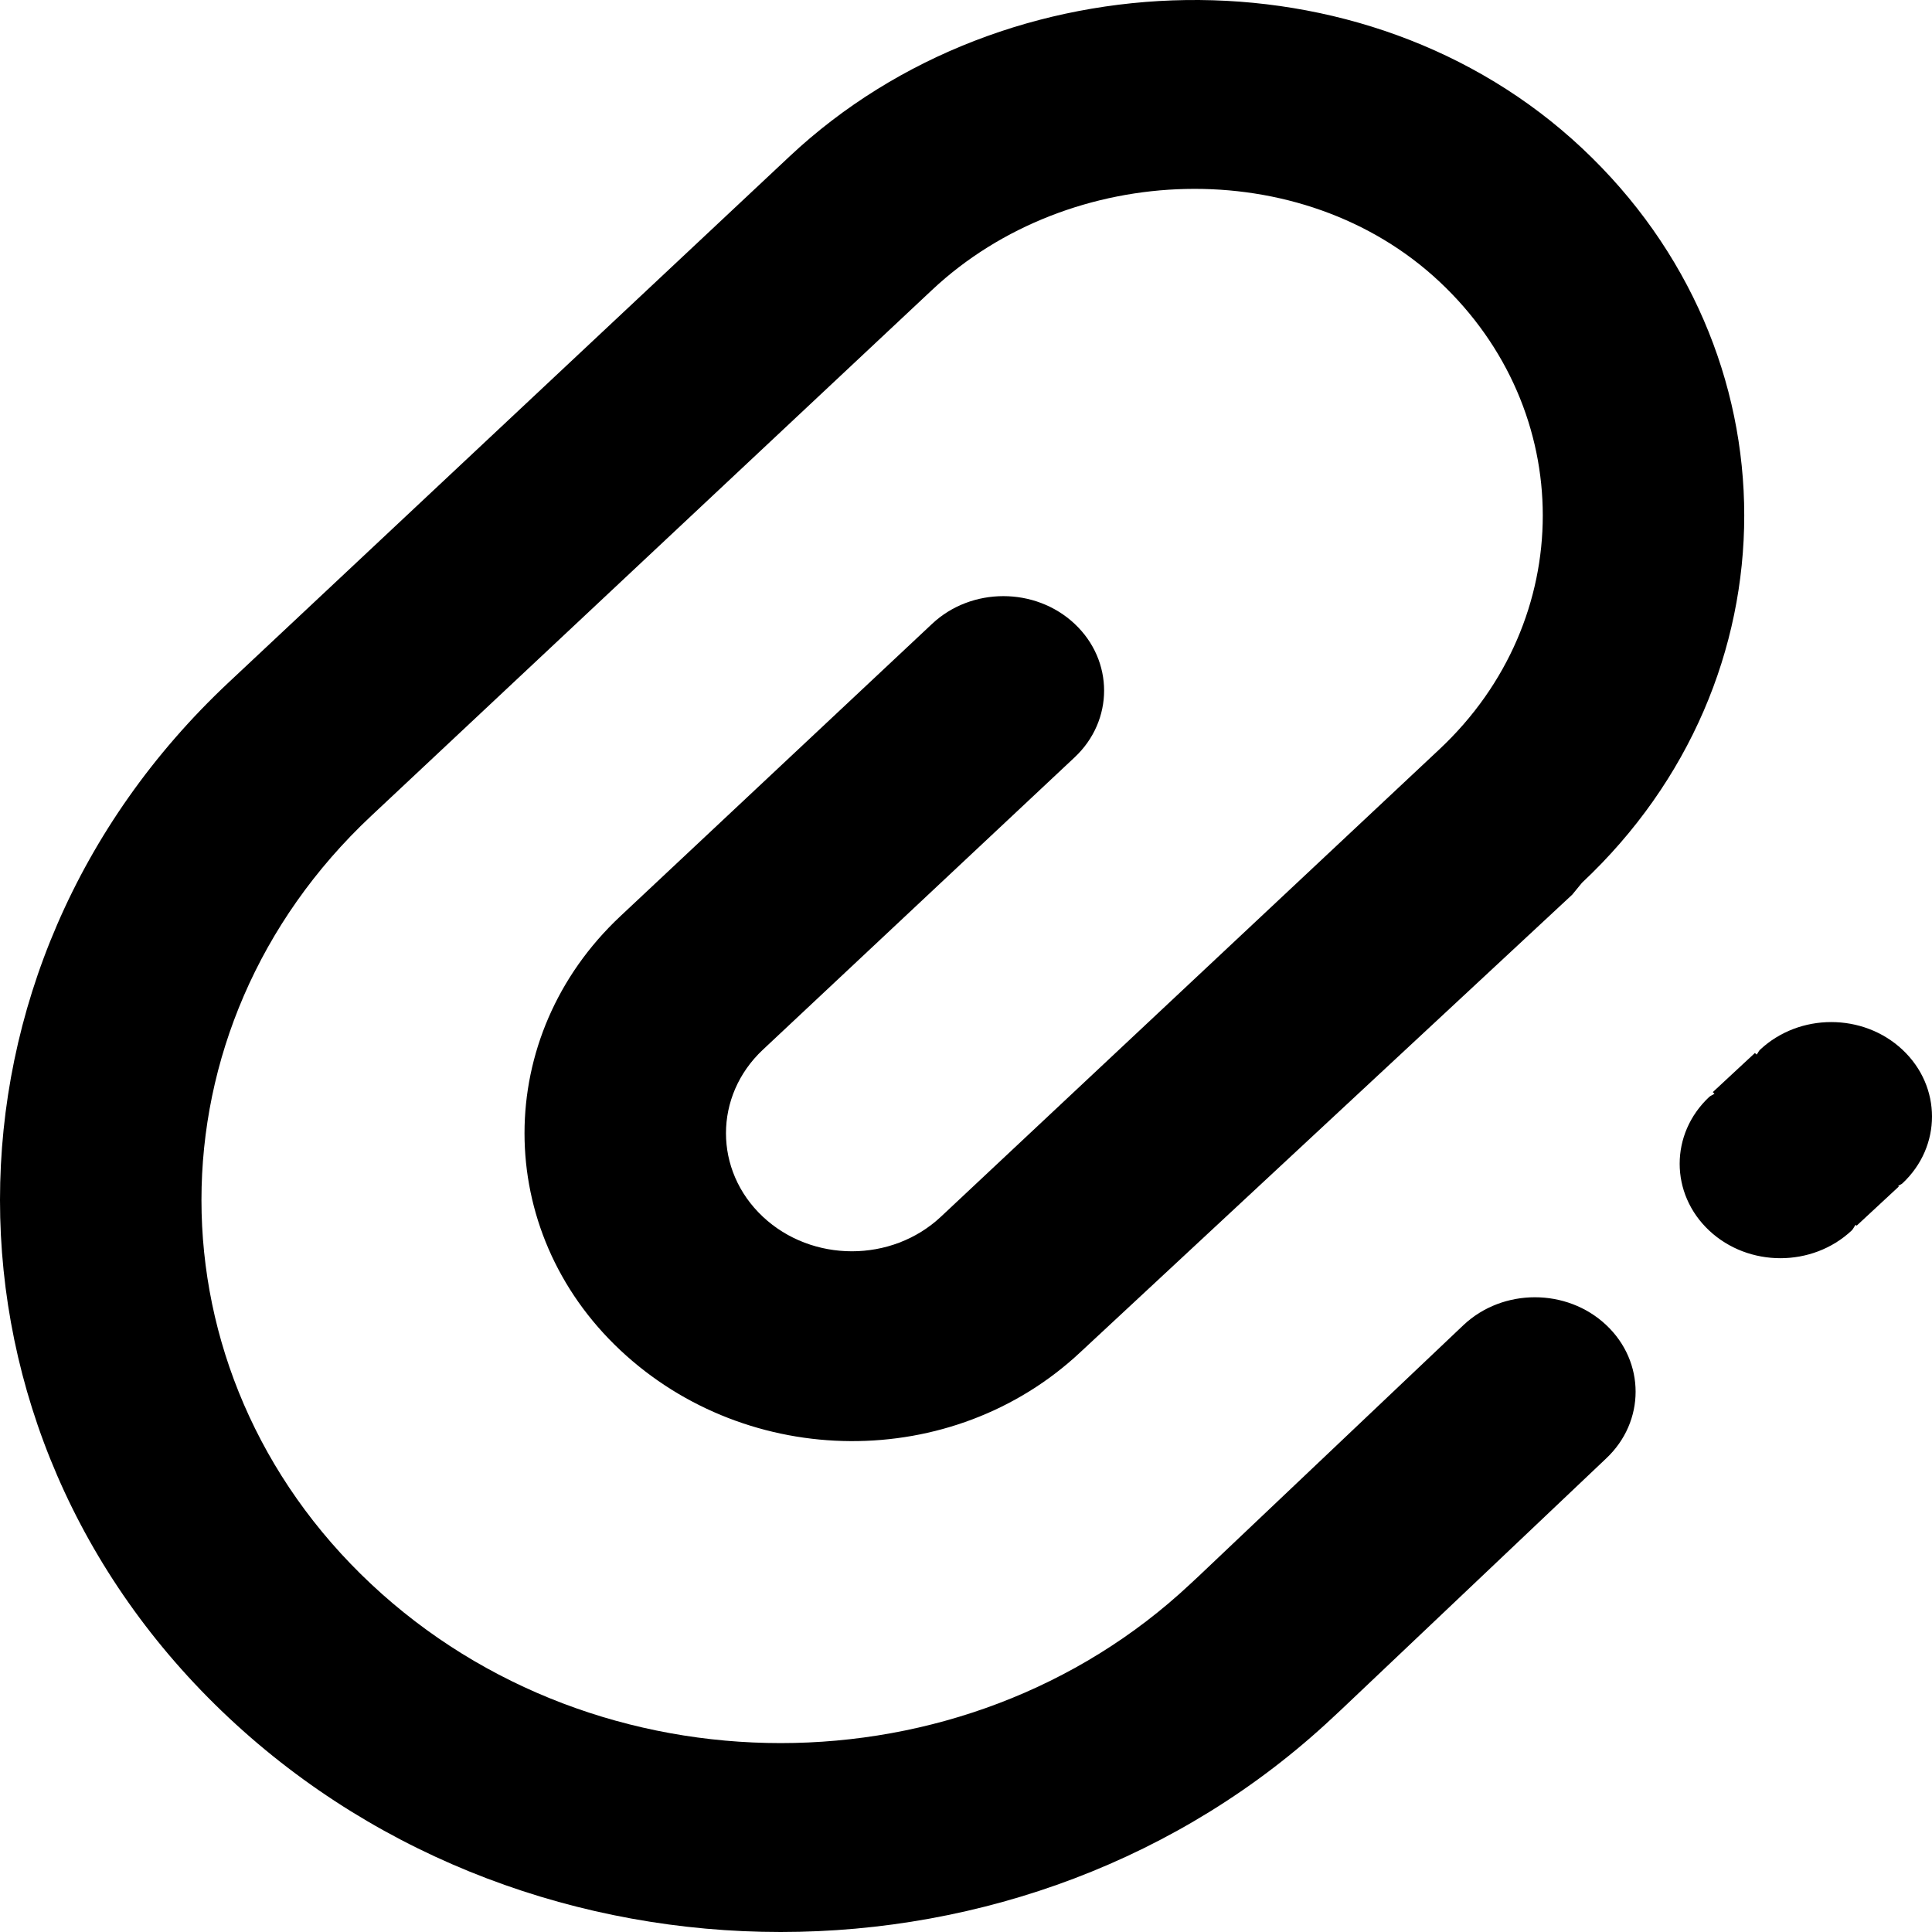 <?xml version="1.0" encoding="utf-8"?>
<svg t="1612404090194" class="icon" viewBox="0 0 1024 1024" version="1.1" p-id="2876" width="128" height="128" xmlns="http://www.w3.org/2000/svg">
  <defs/>
  <path d="M 1008.362 627.182 C 1007.686 627.817 1006.773 628.016 1006.072 628.608 L 1006.395 628.905 L 984.059 649.64 L 983.556 649.172 C 982.686 650.119 982.359 651.315 981.404 652.213 C 960.552 671.761 926.751 671.761 905.898 652.213 C 885.049 632.664 885.049 600.968 905.898 581.415 C 906.726 580.64 907.835 580.384 908.7 579.672 L 907.812 578.845 L 930.144 558.108 L 931.045 558.944 C 931.787 558.154 932.049 557.139 932.855 556.384 C 953.705 536.834 987.509 536.834 1008.361 556.384 C 1029.213 575.937 1029.213 607.632 1008.362 627.182 Z M 494.055 153.638 L 196.693 432.494 L 196.693 432.494 C 76.806 544.904 76.806 727.158 196.693 839.57 C 316.58 951.981 510.955 951.981 630.84 839.57 L 635.496 835.239 L 775.763 702.236 L 775.766 702.236 C 796.614 682.689 830.418 682.689 851.268 702.236 C 872.12 721.787 872.12 753.481 851.268 773.032 L 851.27 773.034 L 710.999 906.036 L 706.344 910.367 C 544.759 1061.878 282.775 1061.878 121.189 910.367 C -40.396 758.858 -40.396 513.207 121.189 361.698 L 121.189 361.698 L 418.551 82.84 L 418.551 82.84 C 533.225 -24.683 723.804 -29.014 838.479 78.509 C 953.153 186.036 953.153 360.367 838.479 467.89 L 833.325 474.175 L 572.646 716.663 C 504.885 780.2 396.587 779.213 328.824 715.676 C 261.064 652.14 261.064 549.128 328.824 485.591 L 328.824 485.591 L 494.055 330.628 C 514.903 311.08 548.709 311.08 569.559 330.628 C 590.409 350.177 590.409 381.875 569.559 401.423 L 404.328 556.384 L 404.328 556.386 C 378.267 580.823 378.267 620.445 404.328 644.88 C 430.392 669.319 472.647 669.319 498.71 644.88 L 498.71 644.88 L 498.71 644.88 L 762.975 397.094 L 762.975 397.094 C 762.975 397.092 762.975 397.092 762.975 397.092 C 835.951 328.671 835.951 217.732 762.975 149.306 C 690.001 80.883 567.034 85.213 494.055 153.638 L 494.055 153.638 Z" p-id="2877"/>
</svg>